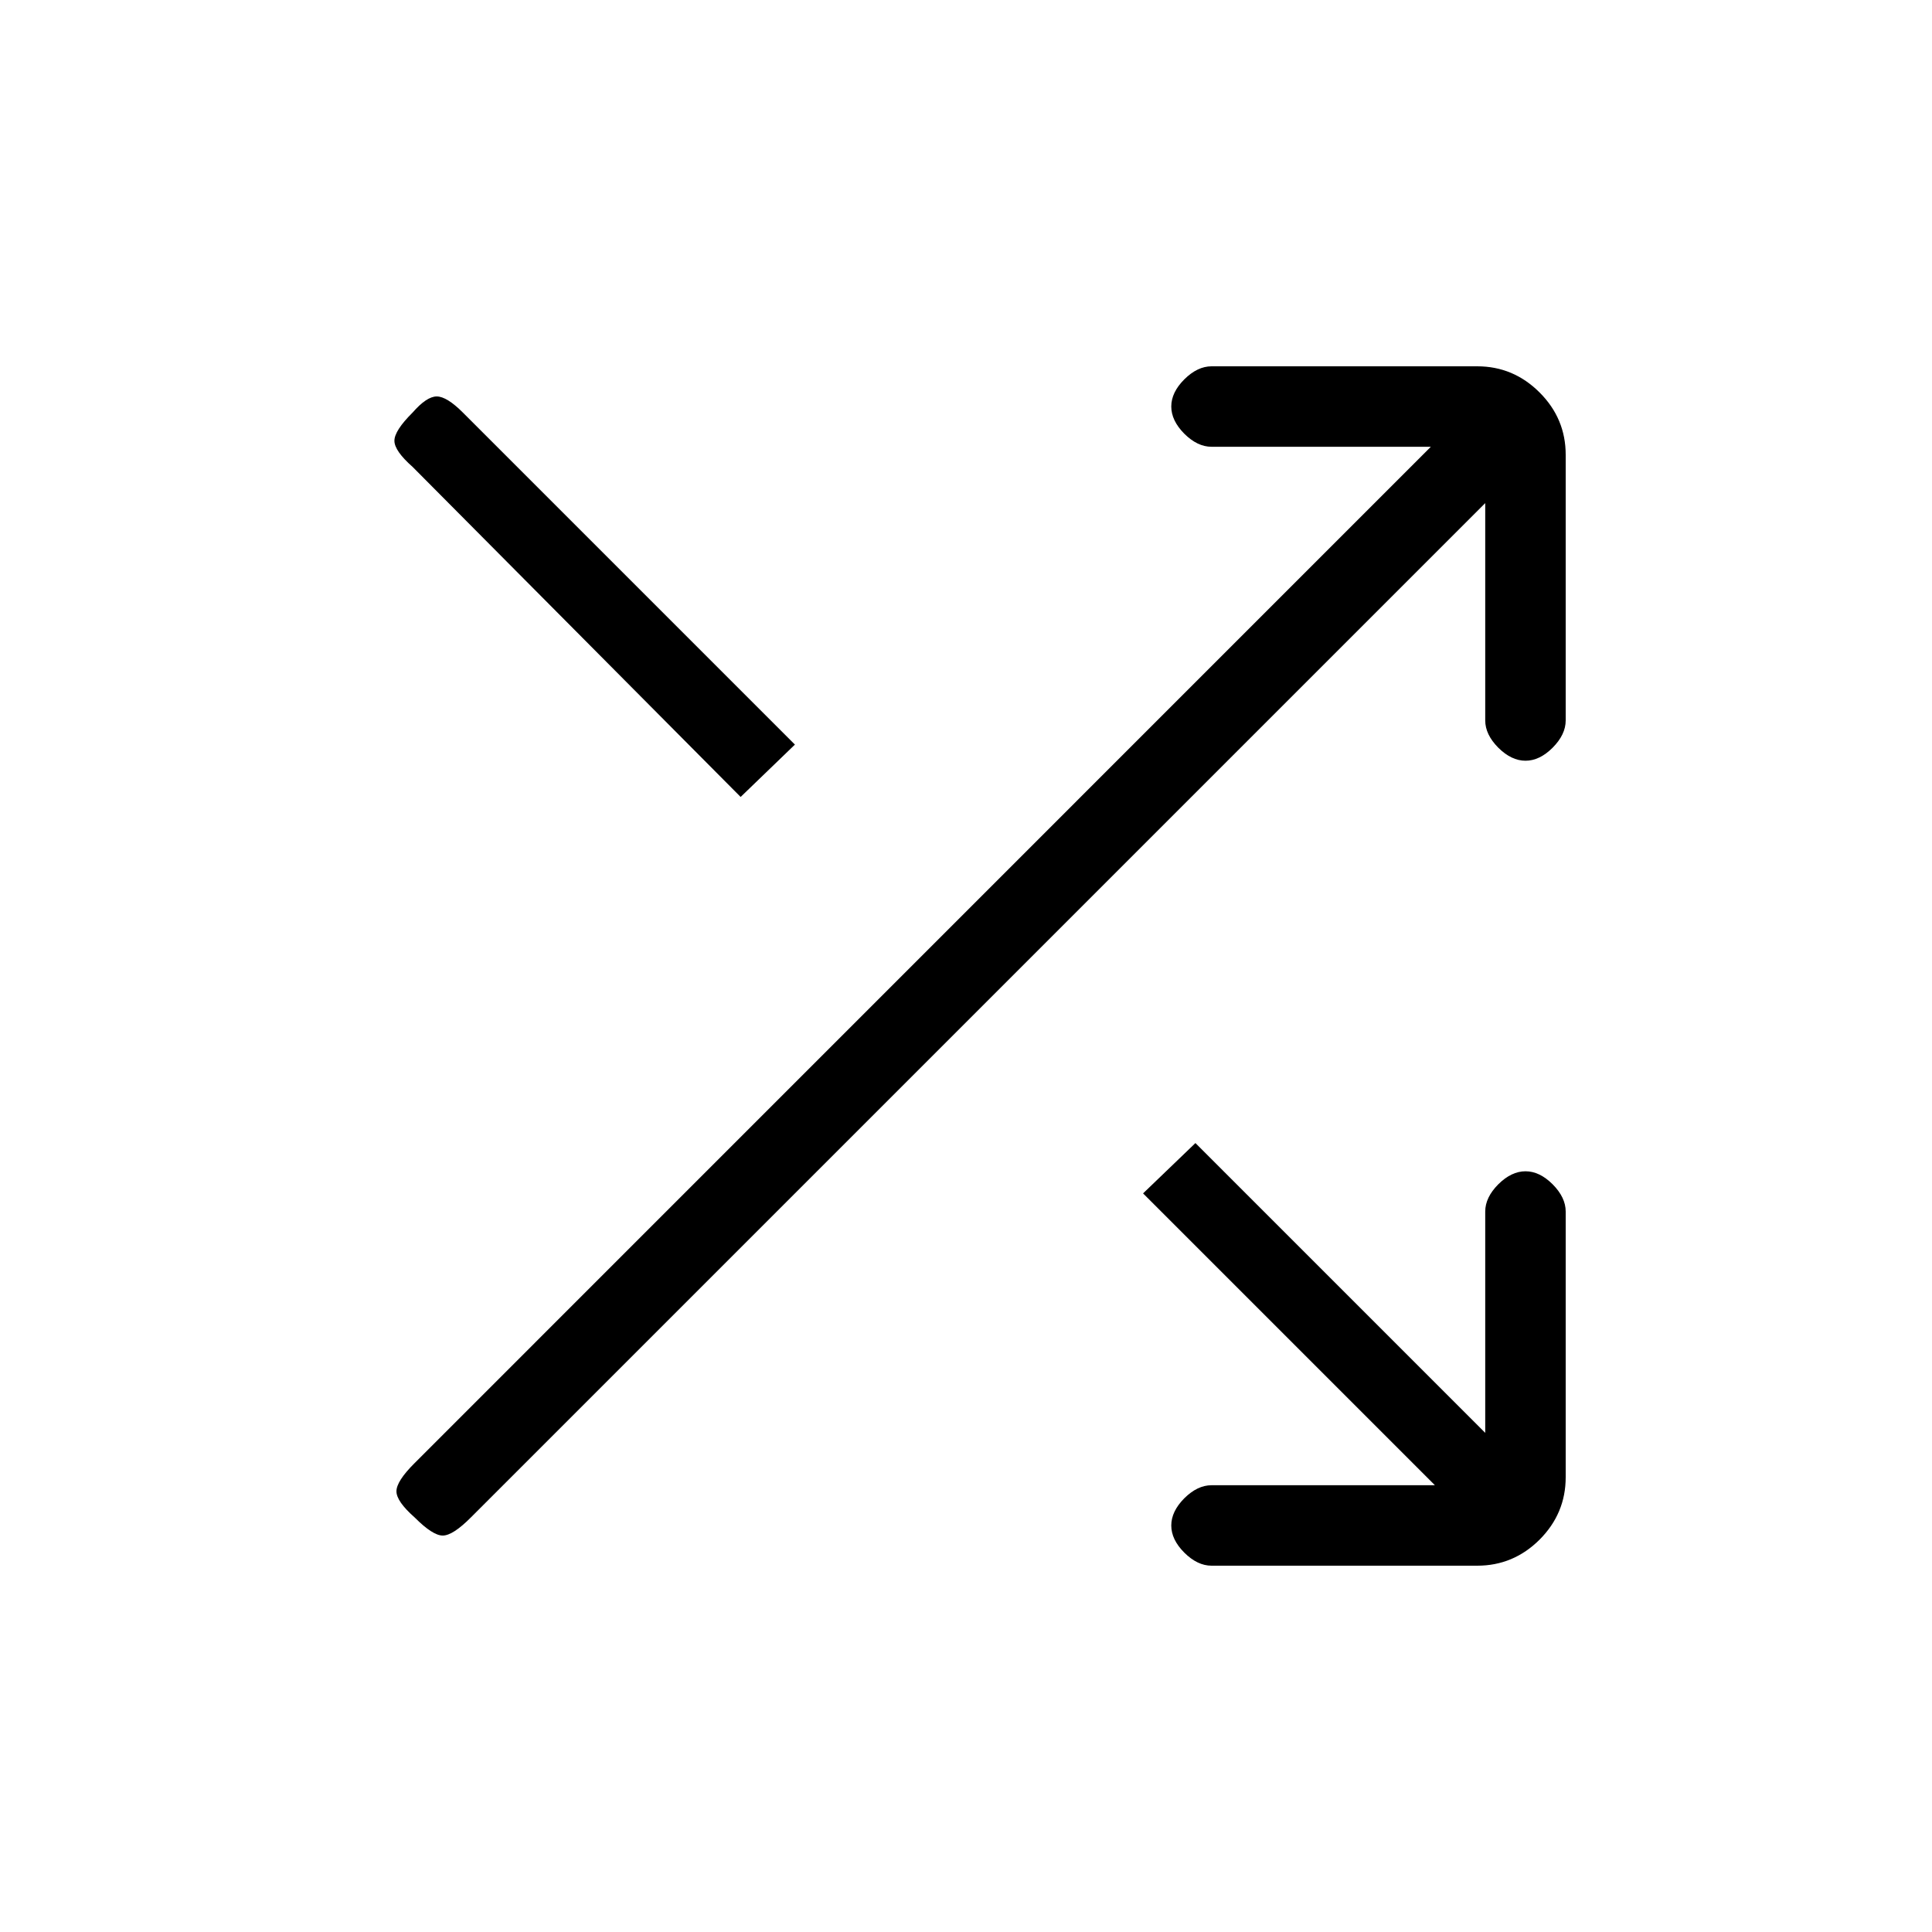 <svg xmlns="http://www.w3.org/2000/svg" height="20" width="20"><path d="M7.667 8.25 4.271 4.833q-.188-.166-.188-.27 0-.105.188-.292.146-.167.25-.167.104 0 .271.167l3.437 3.437Zm4.875 7.958q-.146 0-.282-.135-.135-.135-.135-.281 0-.146.135-.282.136-.135.282-.135h2.312l-3.021-3.021.542-.521 3 3v-2.291q0-.146.135-.282.136-.135.282-.135.146 0 .281.135.135.136.135.282v2.75q0 .375-.27.646-.271.27-.646.27Zm-8.25-.5q-.188-.166-.188-.27 0-.105.188-.292l10.52-10.521h-2.27q-.146 0-.282-.135-.135-.136-.135-.282 0-.146.135-.281.136-.135.282-.135h2.75q.375 0 .646.271.27.27.27.645v2.75q0 .146-.135.282-.135.135-.281.135-.146 0-.282-.135-.135-.136-.135-.282v-2.25l-10.5 10.5q-.187.188-.292.188-.104 0-.291-.188Z"/></svg>